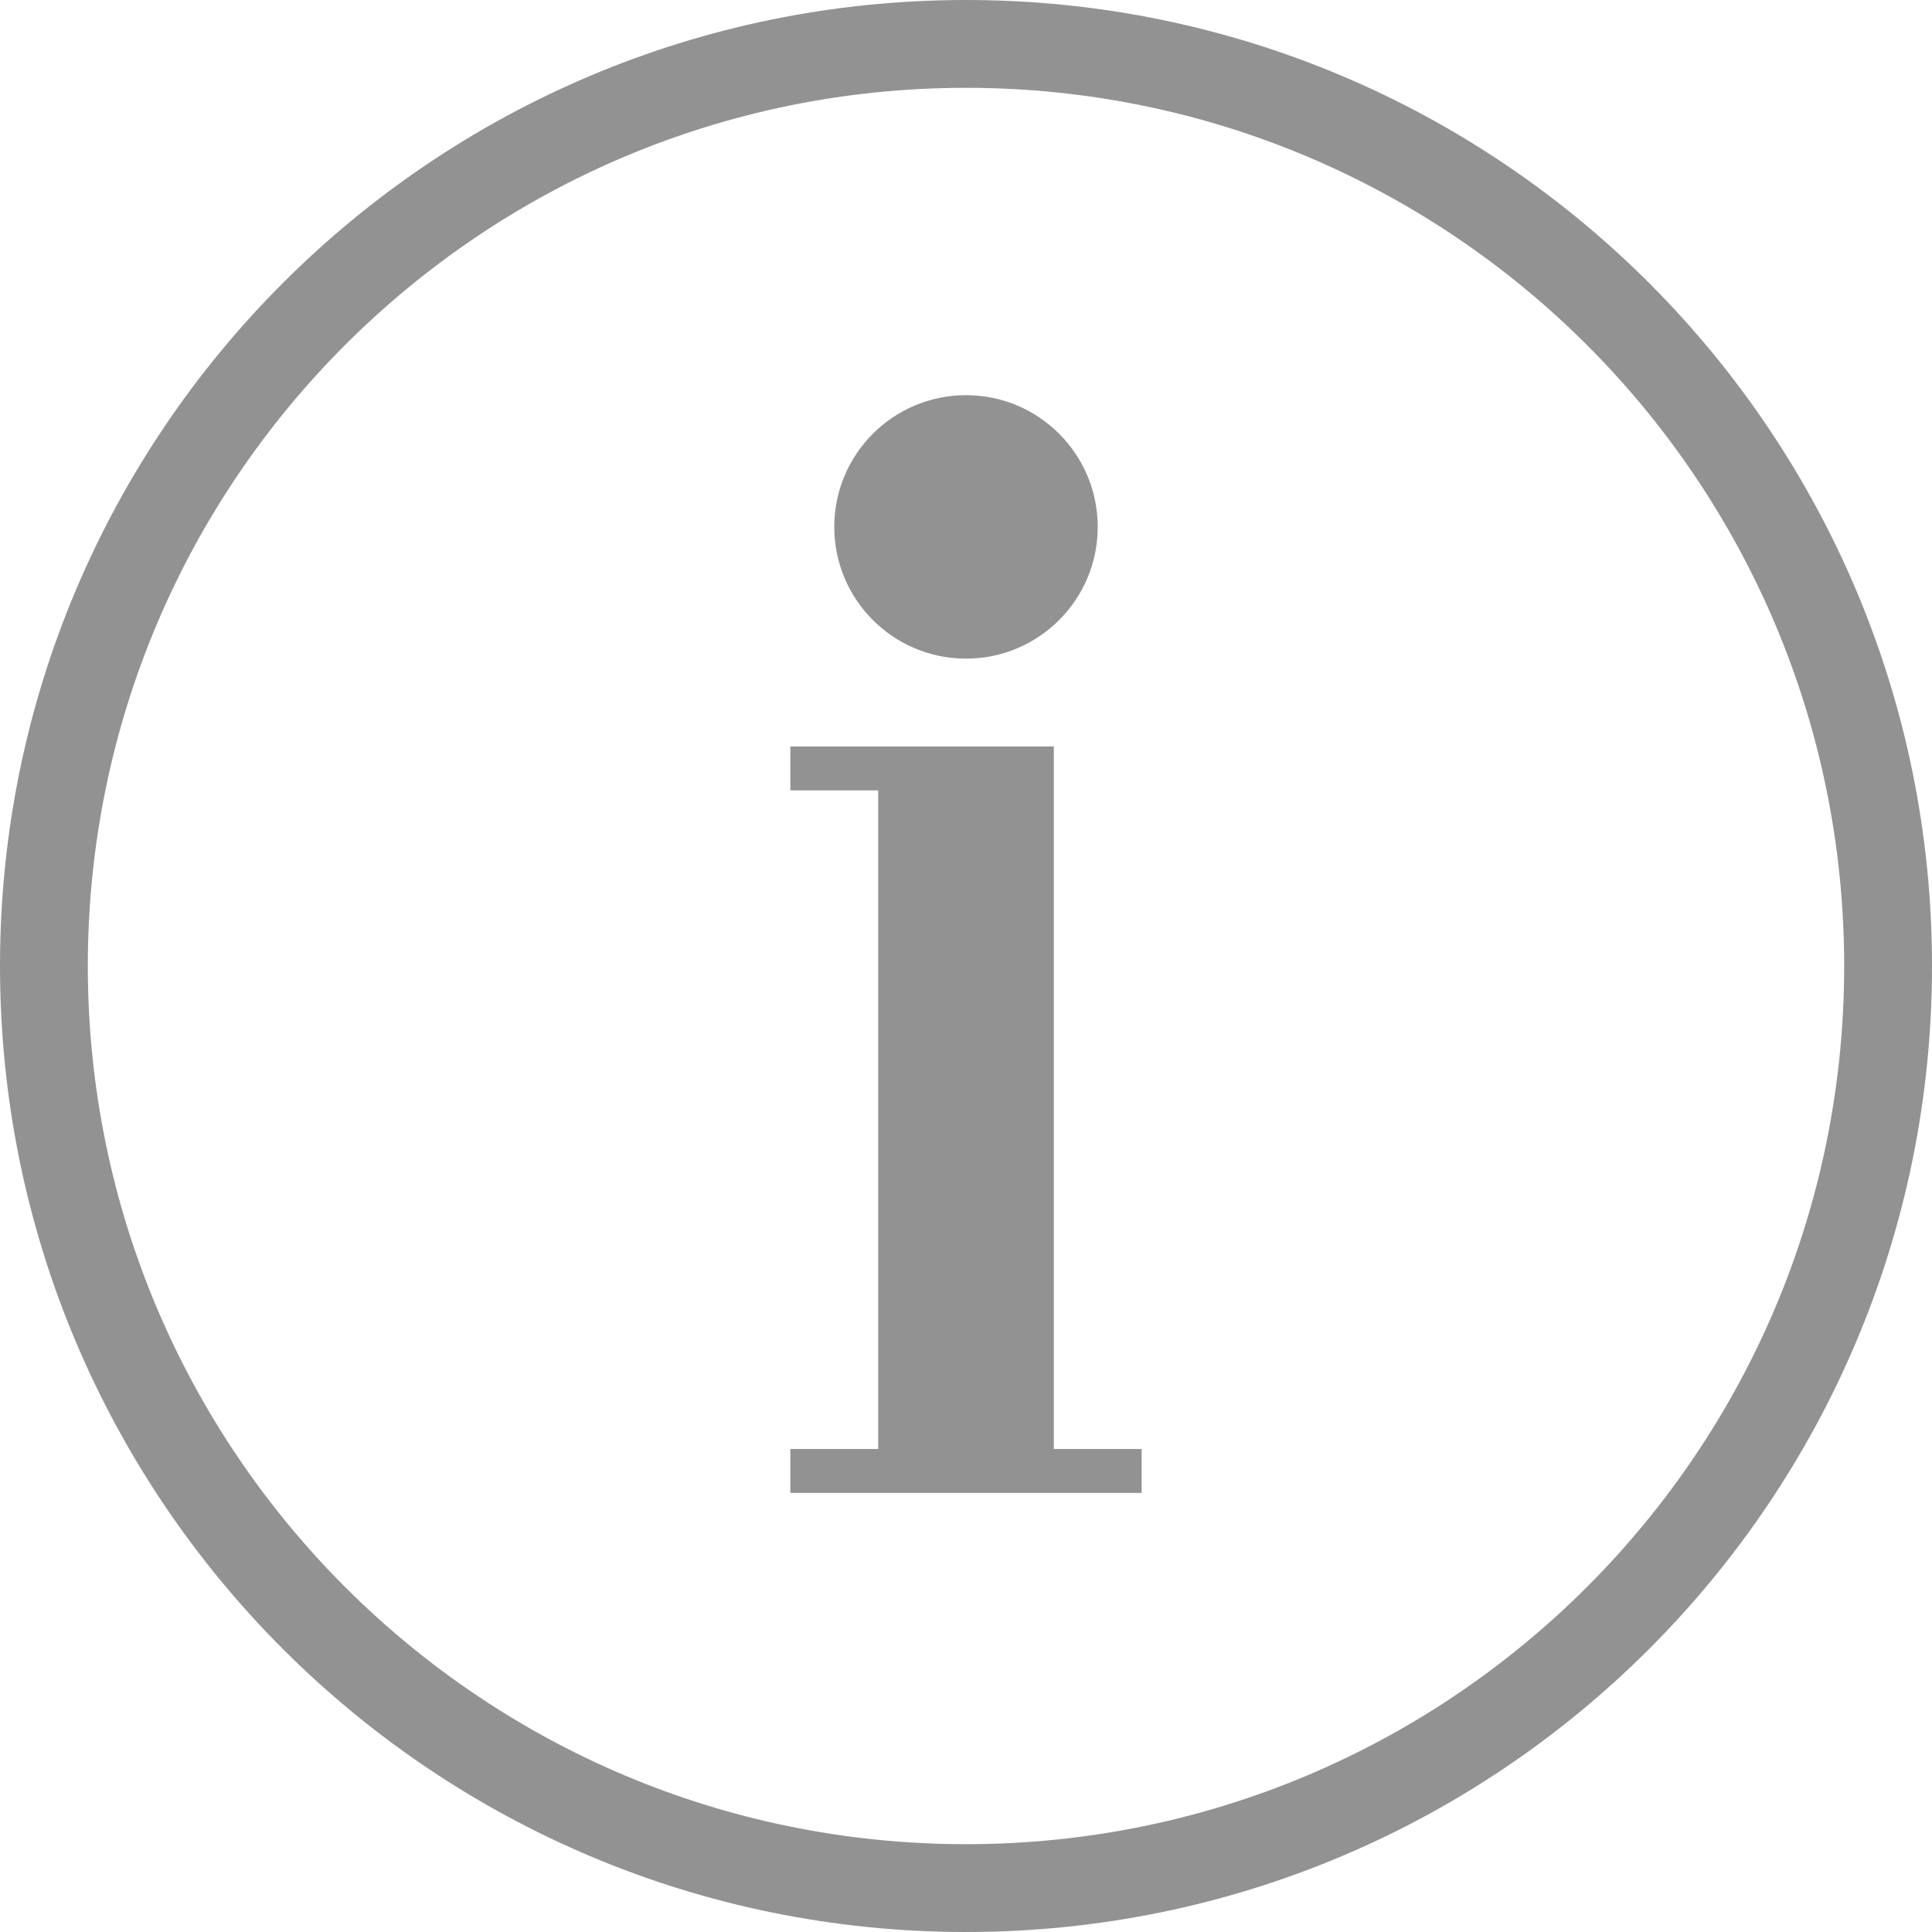 <?xml version="1.0" encoding="UTF-8"?>
<svg width="44px" height="44px" viewBox="0 0 44 44" version="1.1" xmlns="http://www.w3.org/2000/svg" xmlns:xlink="http://www.w3.org/1999/xlink">
    <!-- Generator: Sketch 40.1 (33804) - http://www.bohemiancoding.com/sketch -->
    <title>info</title>
    <desc>Created with Sketch.</desc>
    <defs></defs>
    <g id="Page-1" stroke="none" stroke-width="1" fill="none" fill-rule="evenodd">
        <g id="info" fill="#929292">
            <path d="M42,22 C42,10.954 33.046,2 22,2 C10.954,2 2,10.954 2,22 C2,33.046 10.954,42 22,42 C33.046,42 42,33.046 42,22 Z M0,22 C0,9.85 9.85,0 22,0 C34.15,0 44,9.85 44,22 C44,34.15 34.15,44 22,44 C9.85,44 0,34.15 0,22 Z" id="Oval-34"></path>
            <circle id="Oval-35" cx="22" cy="12" r="3"></circle>
            <path d="M20,17 L24,17 L24,33 L20,33 L20,17 L20,17 Z M18,33 L26,33 L26,34 L18,34 L18,33 L18,33 Z M18,17 L20,17 L20,18 L18,18 L18,17 L18,17 Z" id="Rectangle-26"></path>
        </g>
    </g>
</svg>
